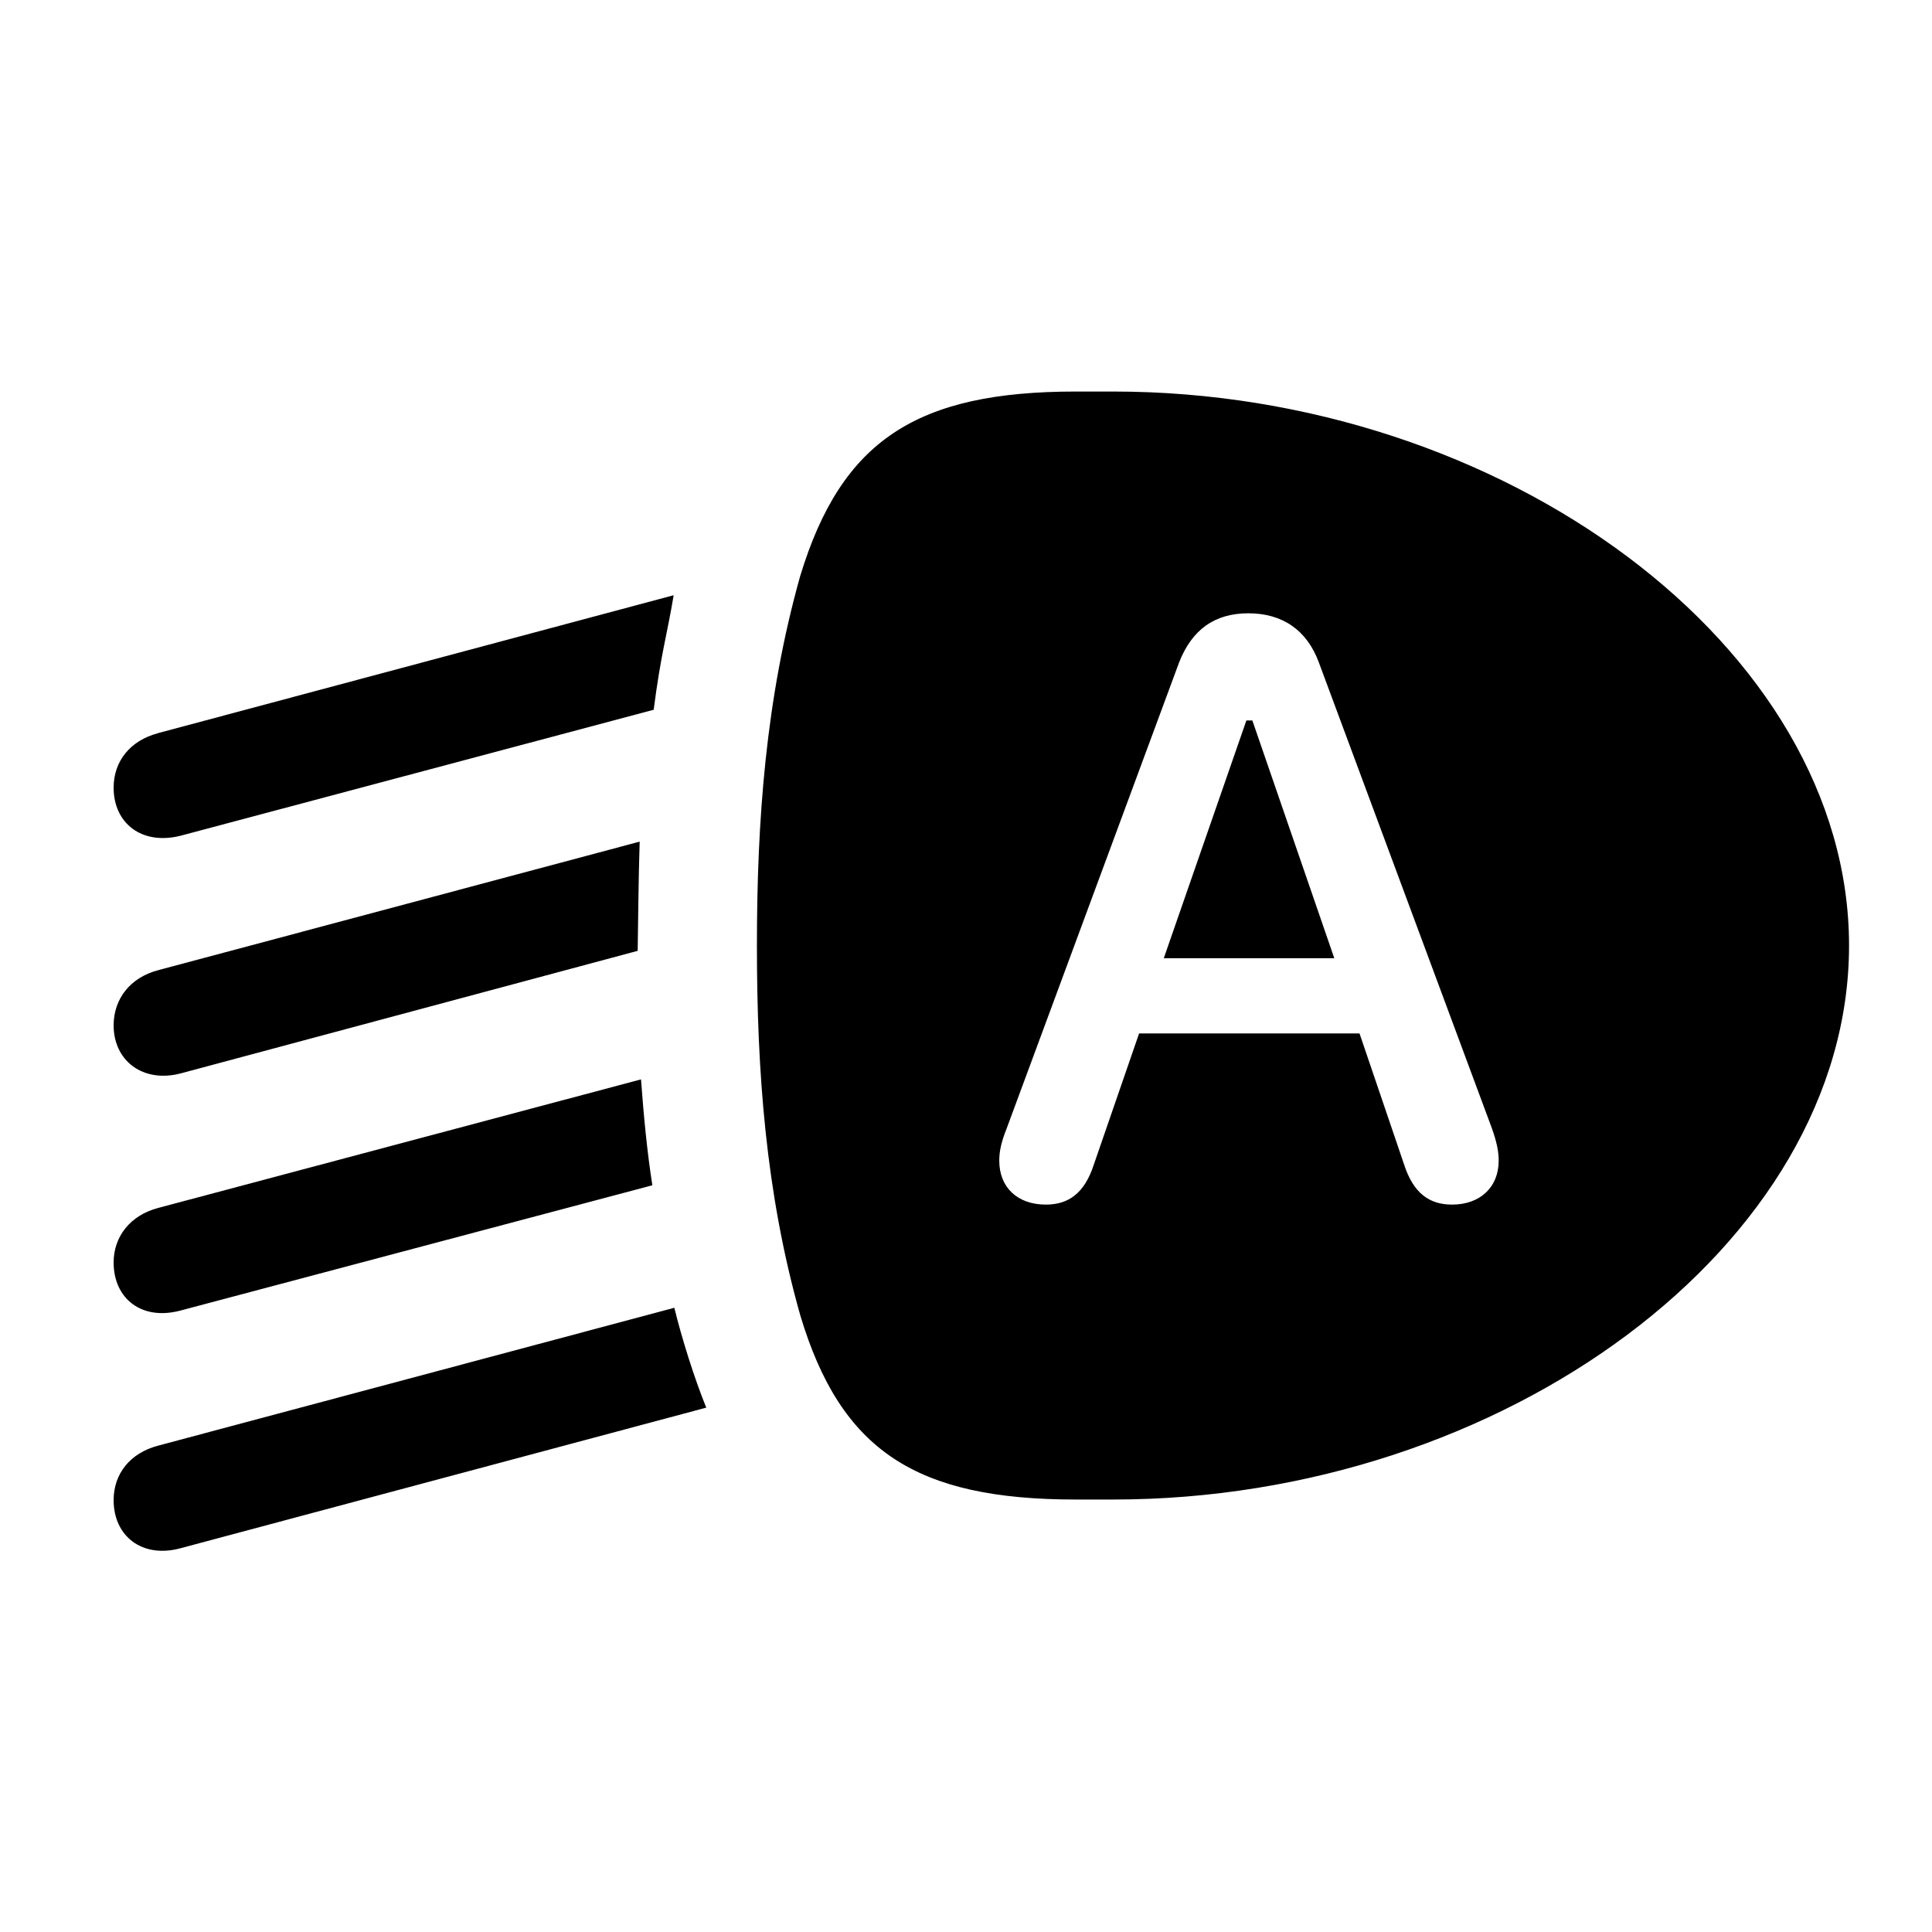 <!-- Generated by IcoMoon.io -->
<svg version="1.1" xmlns="http://www.w3.org/2000/svg" width="32" height="32" viewBox="0 0 32 32">
<title>auto-headlight-low-beam-fill</title>
<path d="M12.537 15.661c0 2.074 0.143 4.092 0.717 6.121 0.673 2.25 1.919 3.055 4.566 3.055h0.618c6.463 0 12.188-4.224 12.188-9.176 0-4.941-5.724-9.176-12.188-9.176h-0.618c-2.636 0-3.882 0.805-4.566 3.055-0.573 2.040-0.717 4.059-0.717 6.121zM2.621 12.143c-0.463 0.121-0.739 0.463-0.739 0.904 0 0.585 0.463 0.96 1.114 0.794l7.831-2.085c0.121-0.938 0.221-1.235 0.331-1.897l-8.537 2.283zM2.621 16.069c-0.463 0.121-0.739 0.474-0.739 0.915 0 0.584 0.485 0.96 1.114 0.794l7.566-2.029c0.011-0.64 0.011-1.092 0.033-1.809l-7.974 2.129zM2.621 20.007c-0.463 0.121-0.739 0.474-0.739 0.904 0 0.596 0.463 0.971 1.114 0.794l7.809-2.073c-0.088-0.563-0.143-1.147-0.188-1.754l-7.996 2.129zM2.621 23.944c-0.463 0.121-0.739 0.463-0.739 0.904 0 0.596 0.474 0.971 1.114 0.794l8.702-2.327c-0.198-0.485-0.408-1.158-0.529-1.654l-8.548 2.283zM17.323 19.952c-0.474 0-0.772-0.287-0.772-0.728 0-0.154 0.033-0.309 0.121-0.529l2.857-7.721c0.21-0.54 0.585-0.816 1.147-0.816s0.971 0.276 1.169 0.816l2.868 7.721c0.077 0.221 0.11 0.375 0.11 0.529 0 0.441-0.309 0.728-0.772 0.728-0.375 0-0.64-0.187-0.794-0.662l-0.739-2.173h-3.651l-0.75 2.173c-0.154 0.474-0.419 0.662-0.794 0.662zM19.276 15.871h2.824l-1.357-3.938h-0.099l-1.368 3.938z"></path>
</svg>
